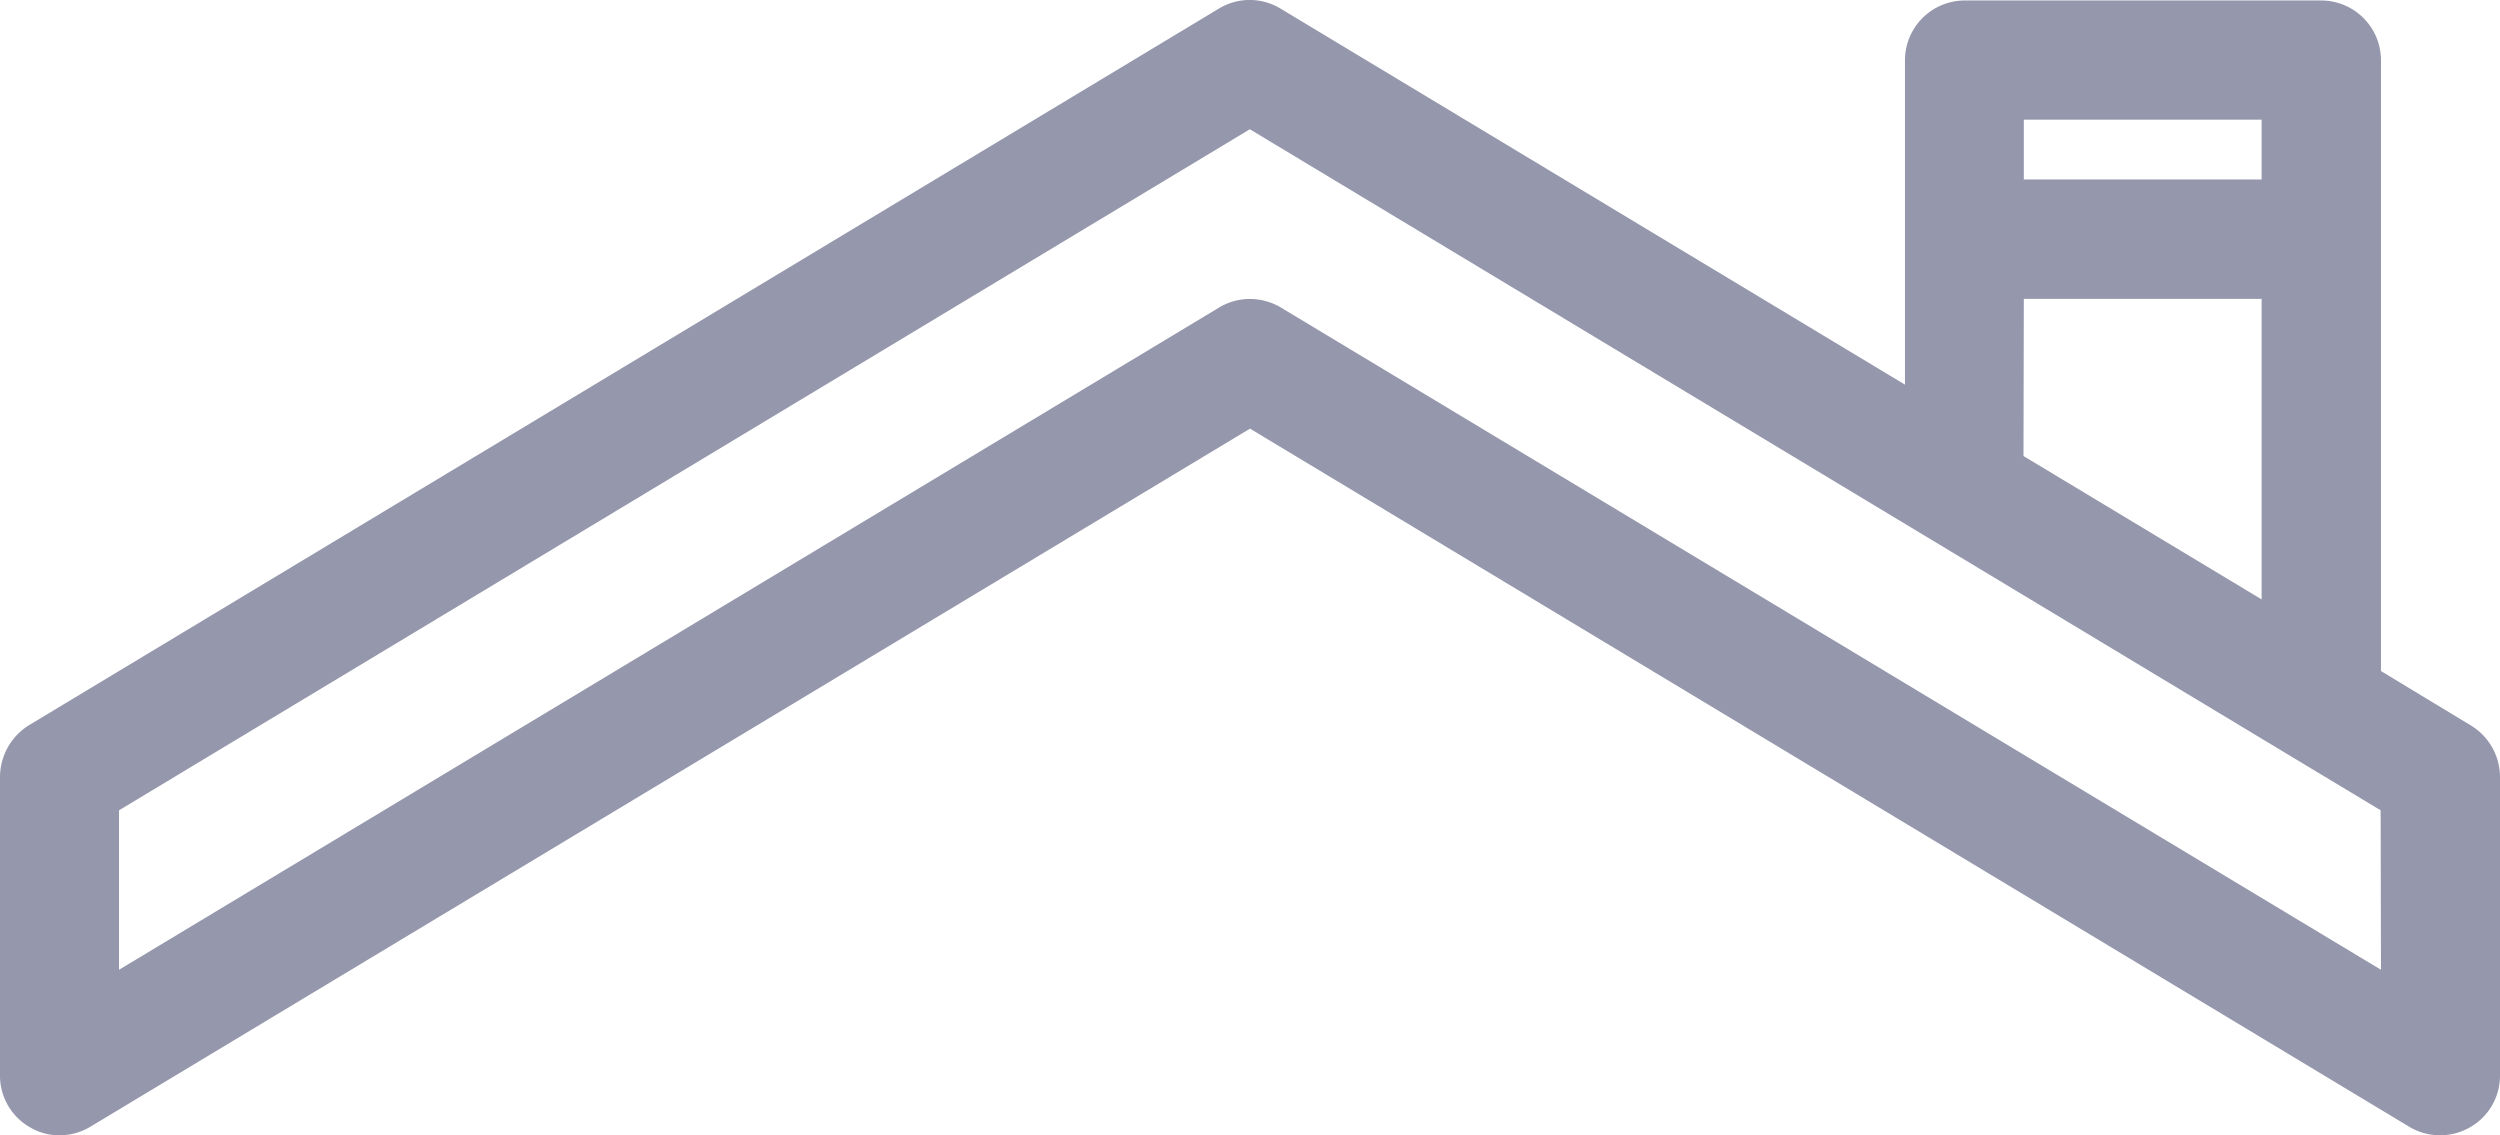<svg xmlns="http://www.w3.org/2000/svg" width="30.288" height="13.753" viewBox="0 0 30.288 13.753"><defs><style>.a{fill:#9597ac;}</style></defs><g transform="translate(-3 -14.497)"><path class="a" d="M32.935,23.286l-1.089-.659v-7.4a.725.725,0,0,0-.721-.724H26.8a.725.725,0,0,0-.721.724v3.93L18.512,14.6a.72.72,0,0,0-.743,0L3.346,23.286A.743.743,0,0,0,3,23.908v3.619a.719.719,0,0,0,.368.63.681.681,0,0,0,.353.094.721.721,0,0,0,.368-.1l14.055-8.461L32.192,28.15a.727.727,0,0,0,.728.007.719.719,0,0,0,.368-.63V23.908a.733.733,0,0,0-.353-.622Zm-5.416-7.339H30.4v.724H27.519Zm0,2.171H30.4v3.641l-2.885-1.737Zm4.327,8.128L18.512,18.219a.74.74,0,0,0-.368-.1.721.721,0,0,0-.368.1L4.442,26.246V24.314l13.7-8.251,13.7,8.251Z" transform="translate(0 0)"/></g></svg>